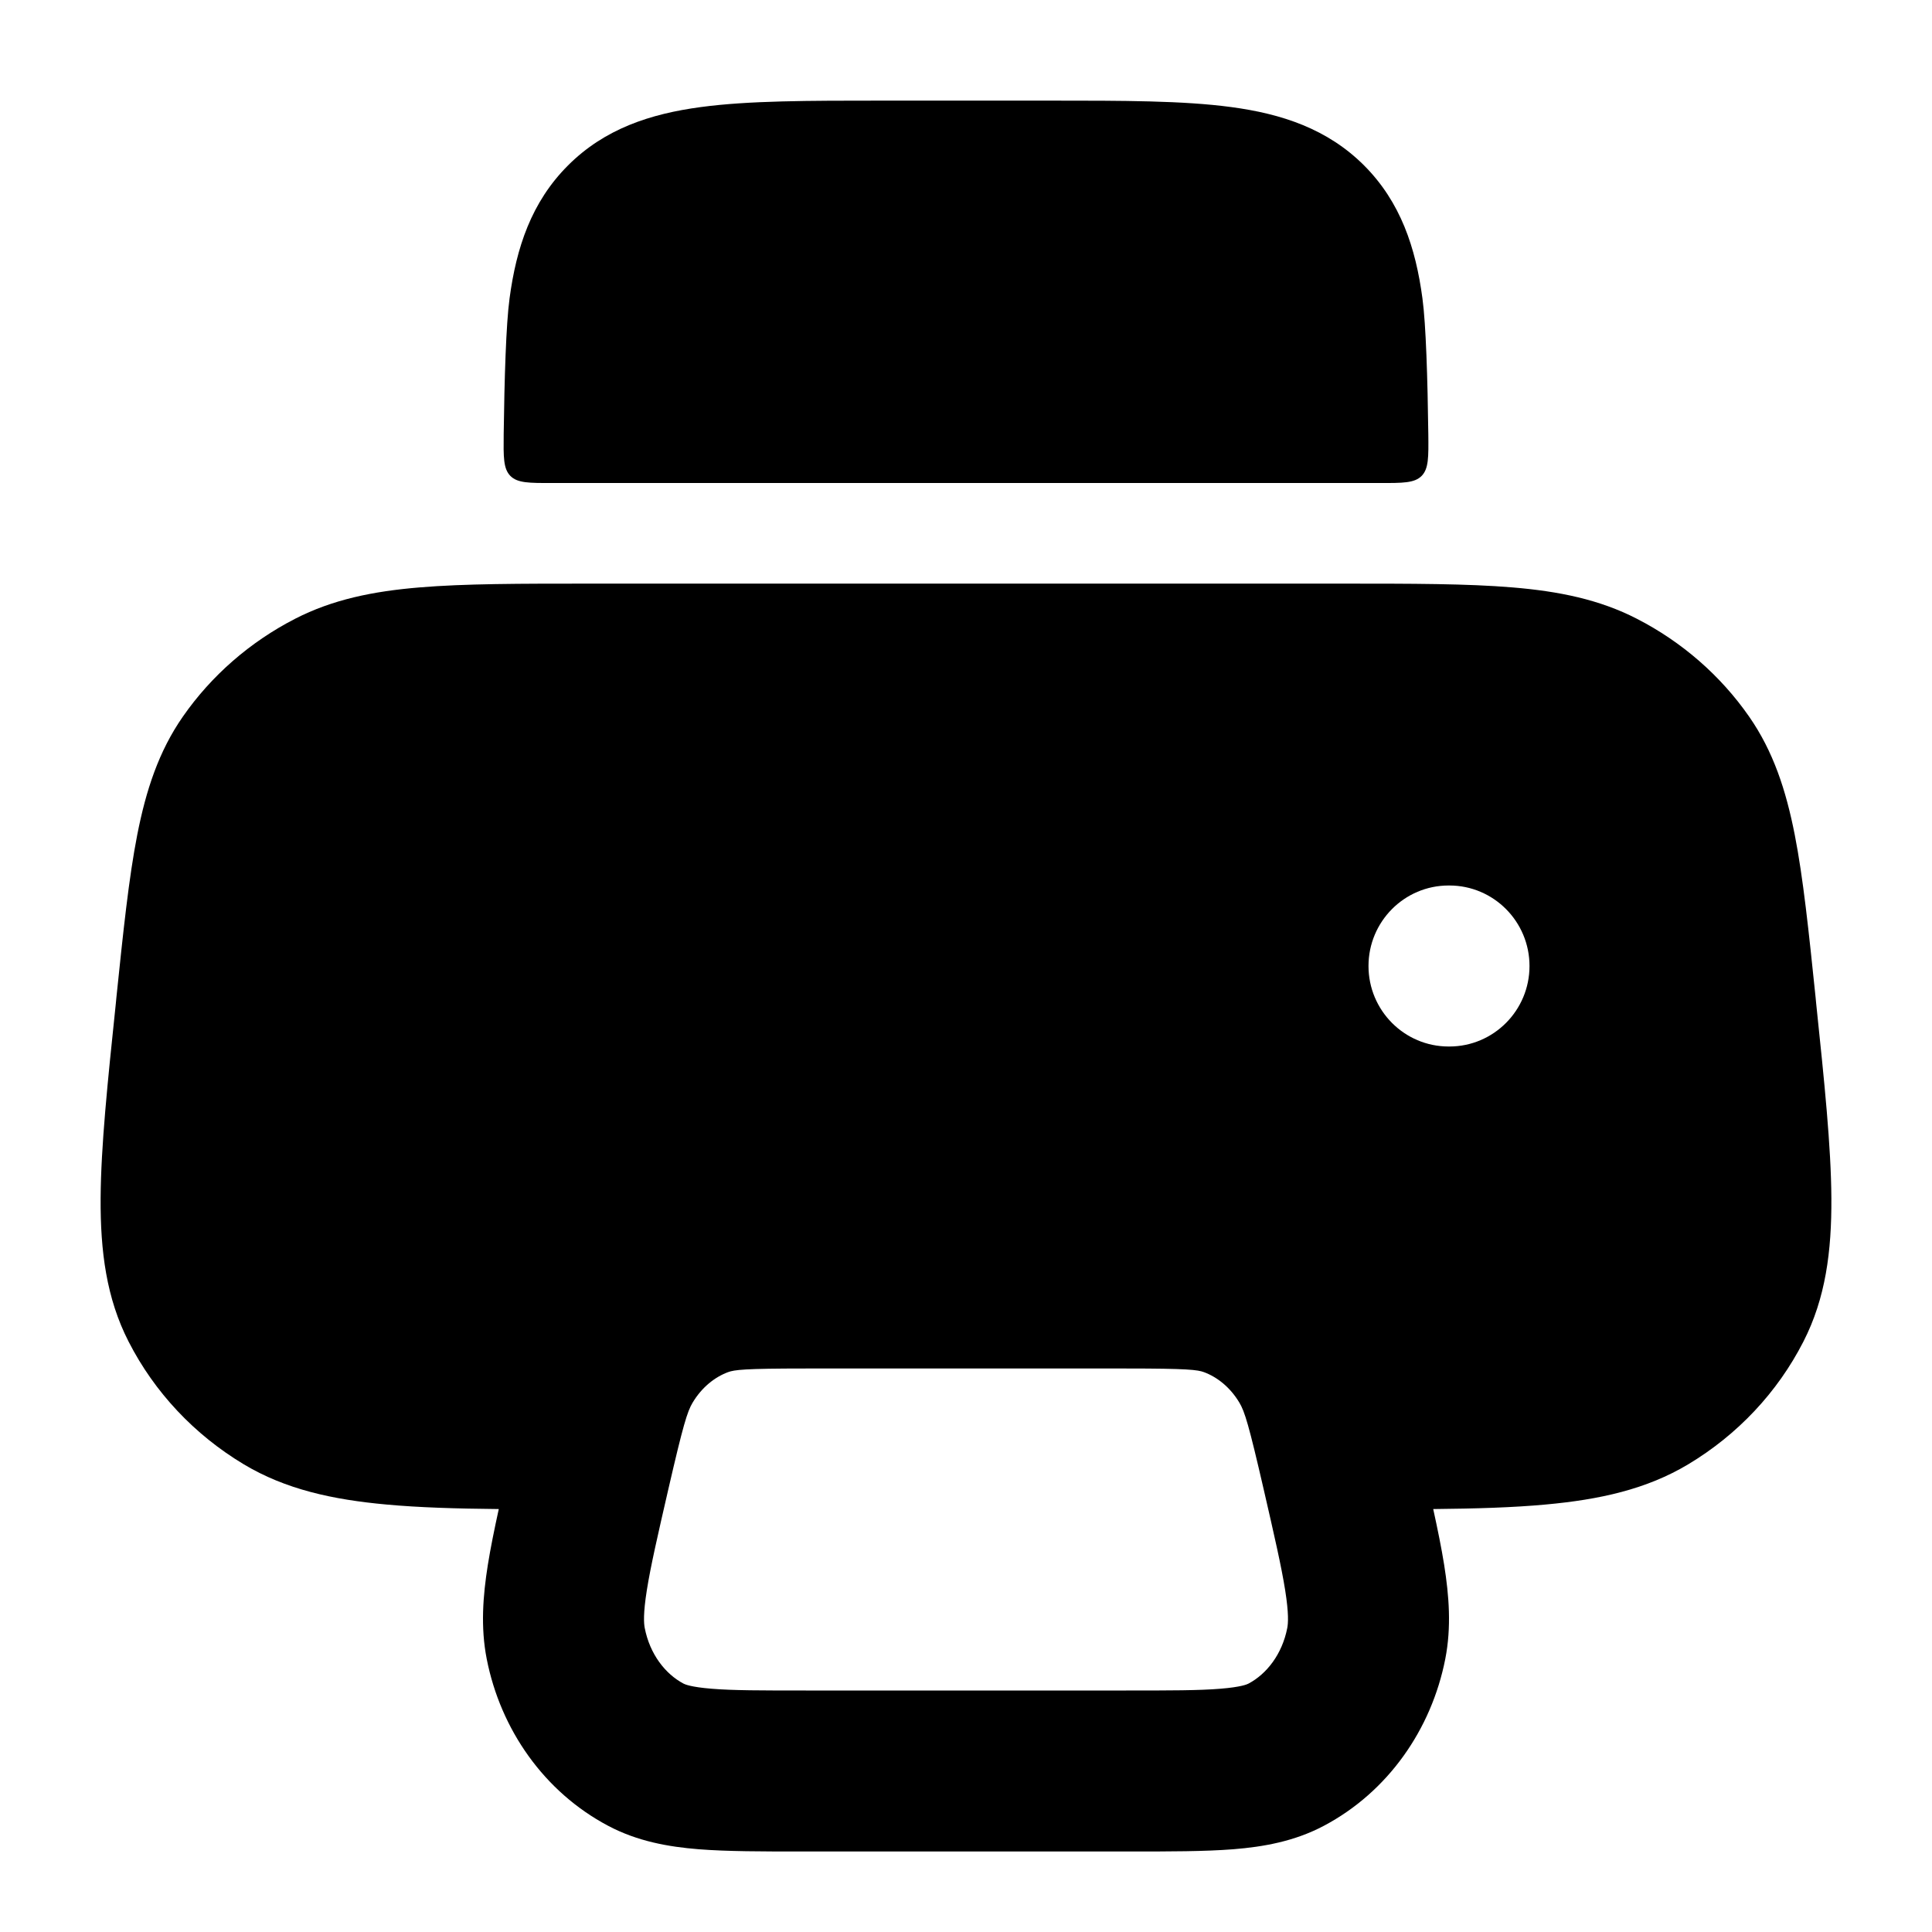 <svg width="24" height="24" viewBox="0 0 24 24" xmlns="http://www.w3.org/2000/svg">
<path fill-rule="evenodd" clip-rule="evenodd" d="M7.321 7.25H16.679H16.679H16.679C17.537 7.25 18.228 7.25 18.788 7.297C19.366 7.345 19.869 7.447 20.335 7.687C20.893 7.974 21.373 8.391 21.729 8.903C22.028 9.333 22.186 9.815 22.295 10.37C22.4 10.905 22.469 11.57 22.554 12.39L22.554 12.39L22.561 12.464C22.664 13.448 22.746 14.242 22.75 14.883C22.754 15.544 22.678 16.128 22.403 16.665C22.081 17.296 21.584 17.823 20.972 18.19C20.455 18.5 19.872 18.629 19.197 18.69C18.797 18.727 18.335 18.741 17.804 18.746L17.804 18.746C17.86 19.002 17.907 19.233 17.94 19.44C18.001 19.825 18.031 20.213 17.954 20.607C17.782 21.484 17.241 22.26 16.445 22.681C16.079 22.875 15.693 22.942 15.321 22.972C14.965 23 14.53 23 14.027 23L9.973 23H9.973C9.47 23 9.035 23 8.679 22.972C8.307 22.942 7.921 22.875 7.555 22.681C6.759 22.26 6.218 21.484 6.046 20.607C5.969 20.213 5.999 19.825 6.06 19.44C6.093 19.233 6.14 19.002 6.196 18.746L6.196 18.746C5.665 18.741 5.204 18.727 4.803 18.69C4.128 18.629 3.545 18.5 3.028 18.19C2.416 17.823 1.919 17.296 1.597 16.665C1.322 16.128 1.246 15.544 1.25 14.883C1.254 14.242 1.336 13.448 1.439 12.464L1.446 12.39C1.531 11.57 1.6 10.905 1.705 10.37C1.814 9.815 1.972 9.333 2.271 8.903C2.627 8.391 3.107 7.974 3.665 7.687C4.132 7.447 4.634 7.345 5.212 7.297C5.772 7.25 6.463 7.25 7.321 7.25H7.321H7.321H7.321ZM10.011 17C9.244 17 9.123 17.016 9.042 17.046C8.877 17.108 8.718 17.234 8.604 17.424C8.537 17.536 8.486 17.704 8.303 18.497C8.17 19.075 8.082 19.458 8.035 19.755C7.989 20.046 7.998 20.166 8.009 20.223C8.073 20.551 8.266 20.795 8.49 20.914C8.507 20.923 8.58 20.957 8.839 20.978C9.105 21 9.459 21 10.011 21H13.989C14.54 21 14.895 21 15.161 20.978C15.42 20.957 15.493 20.923 15.51 20.914C15.734 20.795 15.927 20.551 15.991 20.223C16.002 20.166 16.011 20.046 15.965 19.755C15.918 19.458 15.83 19.075 15.697 18.497C15.514 17.704 15.463 17.536 15.396 17.424C15.282 17.234 15.123 17.108 14.958 17.046C14.877 17.016 14.756 17 13.989 17H10.011ZM17 12C17 11.448 17.446 11 17.995 11H18.005C18.554 11 19 11.448 19 12C19 12.552 18.554 13 18.005 13H17.995C17.446 13 17 12.552 17 12Z" fill="currentColor"/>
<path class="pr-icon-bulk-secondary" d="M13.052 1.25C13.951 1.25 14.7 1.25 15.294 1.33C15.922 1.414 16.489 1.6 16.945 2.055C17.4 2.511 17.586 3.078 17.67 3.706C17.714 4.031 17.734 4.704 17.743 5.393C17.746 5.679 17.748 5.822 17.66 5.912C17.572 6.001 17.427 6.001 17.137 6C17.002 6 16.864 6 16.724 6H7.276C7.136 6 6.998 6 6.863 6C6.573 6.001 6.428 6.001 6.34 5.912C6.252 5.822 6.254 5.679 6.257 5.393C6.266 4.704 6.286 4.031 6.33 3.706C6.414 3.078 6.6 2.511 7.056 2.055C7.511 1.6 8.078 1.414 8.706 1.33C9.3 1.25 10.05 1.25 10.948 1.25H13.052Z" fill="currentColor"/>
</svg>

